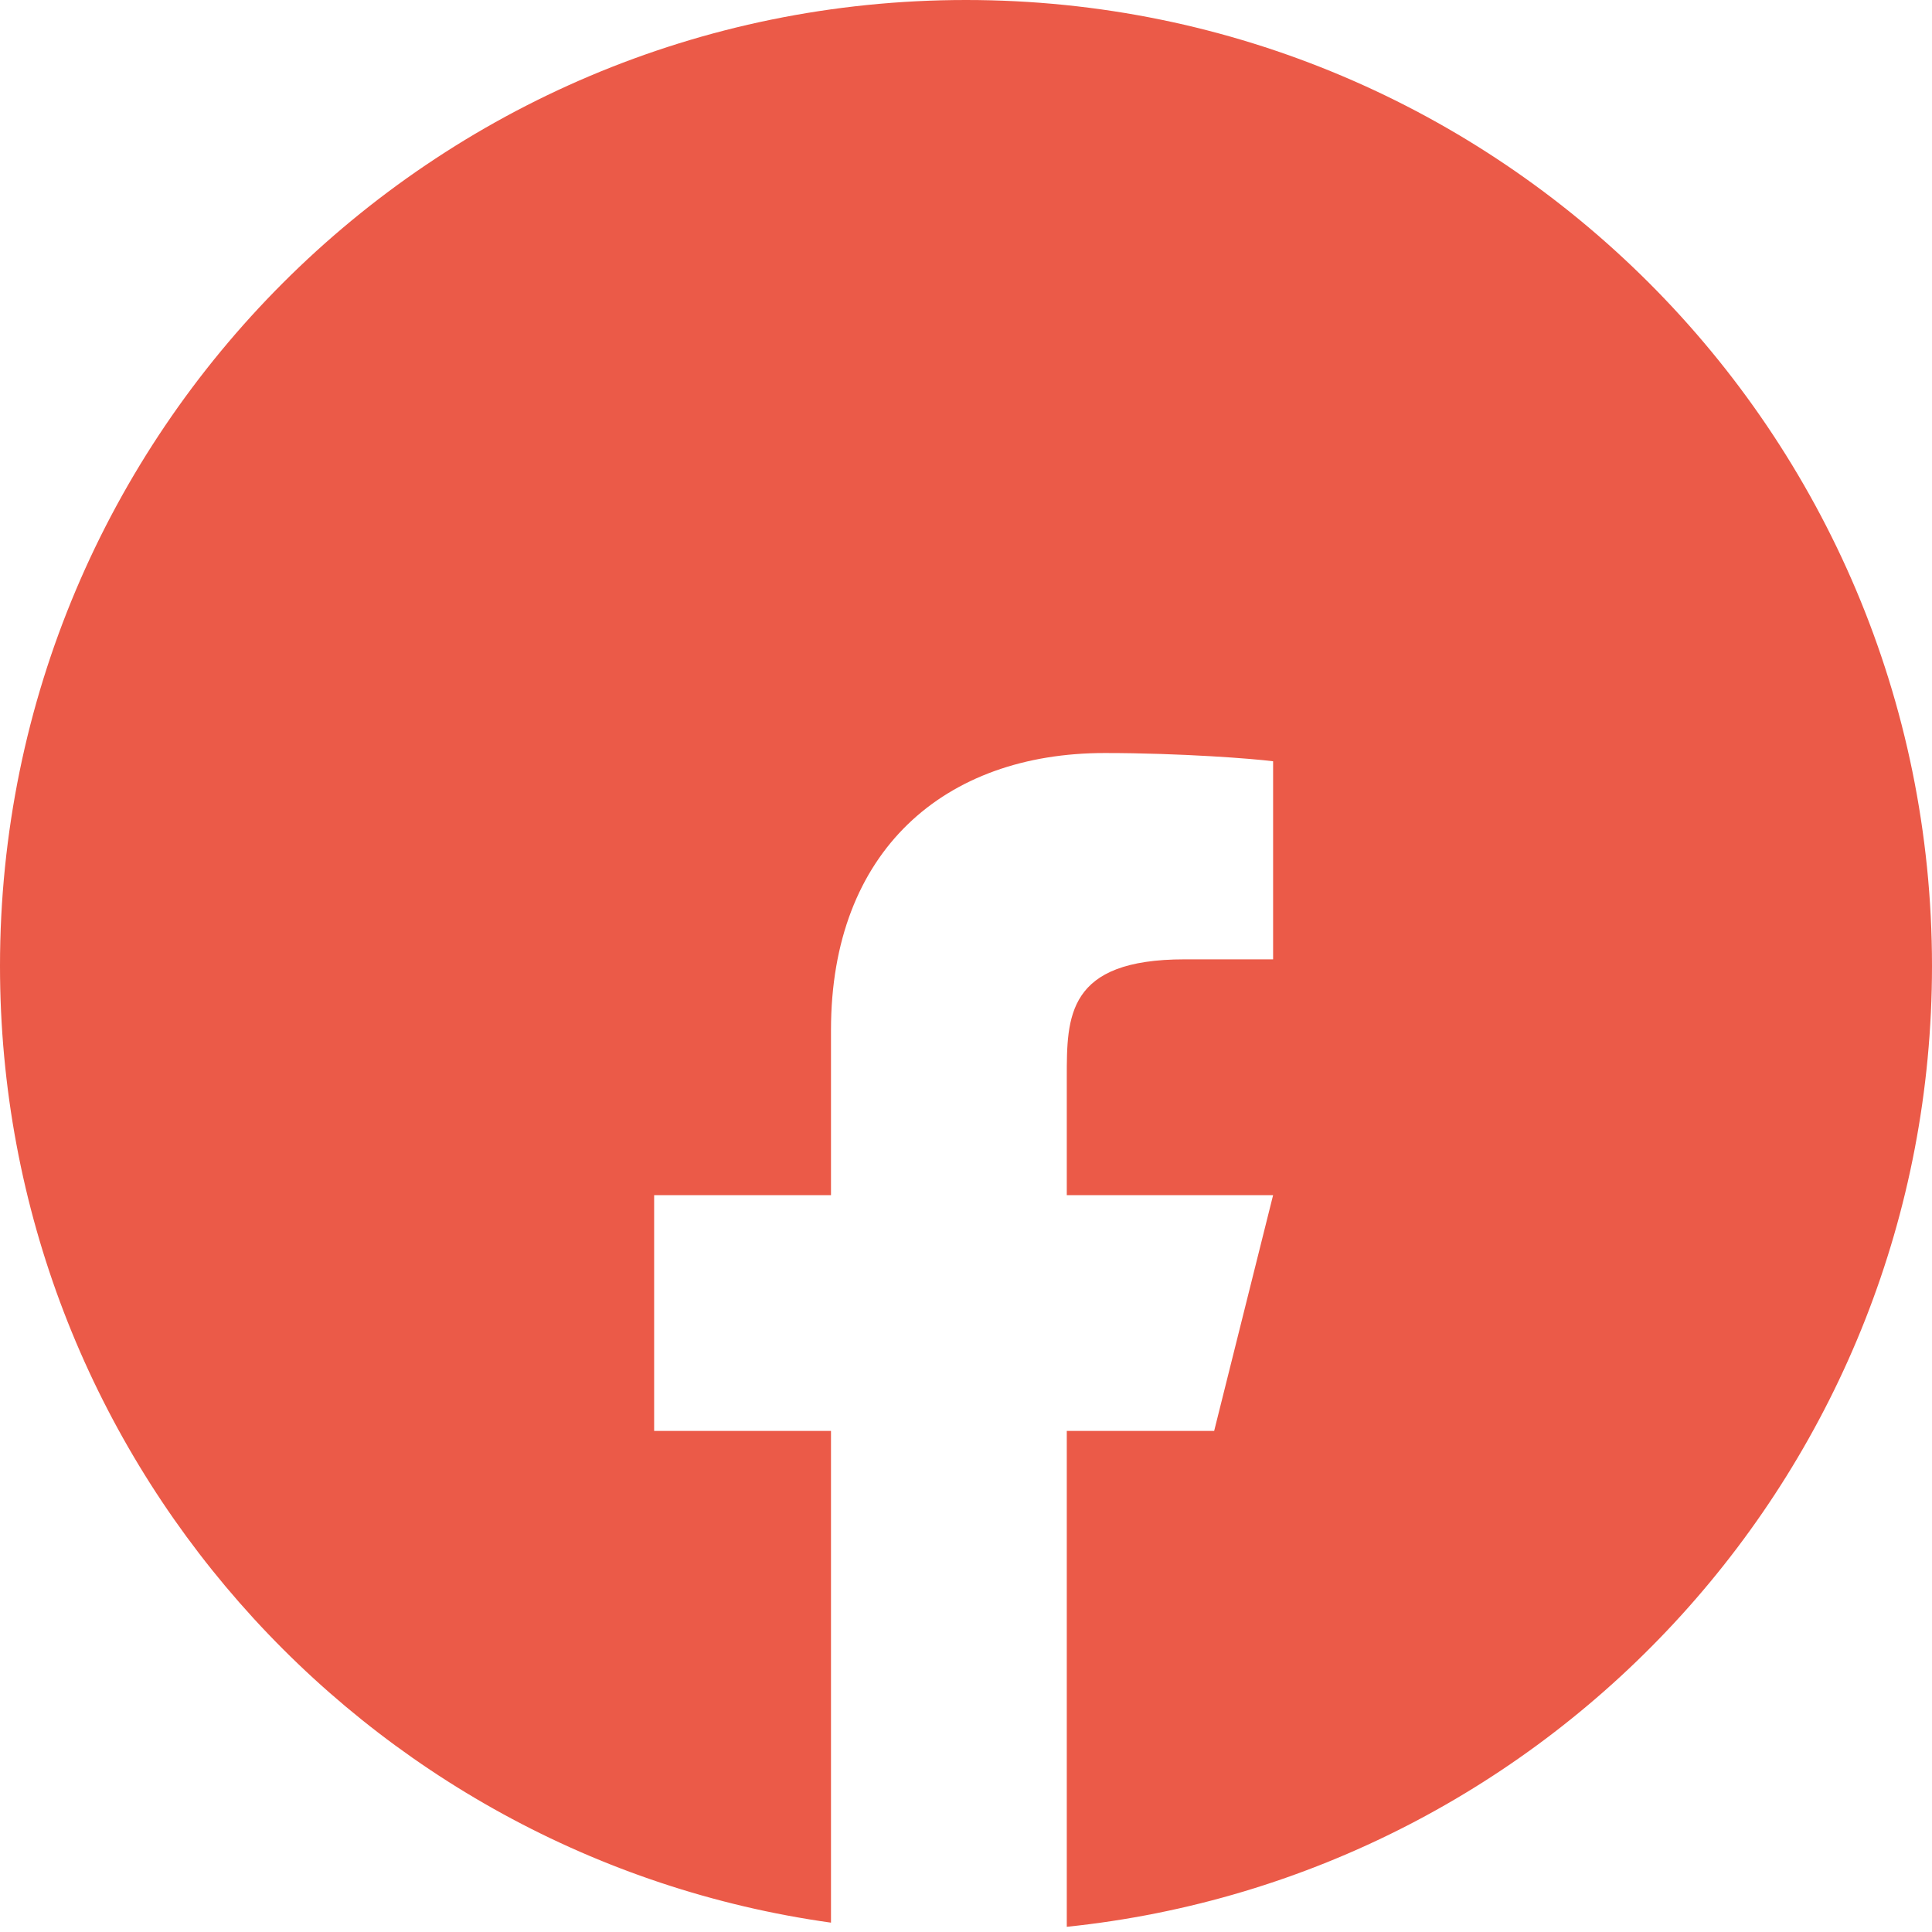<svg width="254" height="254" viewBox="0 0 254 254" fill="none" xmlns="http://www.w3.org/2000/svg">
<path fill-rule="evenodd" clip-rule="evenodd" d="M140.25 253.317C204.163 246.691 254 192.666 254 127C254 56.86 197.14 0 127 0C56.86 0 0 56.86 0 127C0 191.116 47.513 244.135 109.25 252.77V188.125H86V157.125H109.25V135.425C109.25 111.842 124.192 99 145.233 99C155.308 99 164.849 99.752 167.375 100.085V126.125H155.75C140.25 126.125 140.25 133.643 140.25 141.625V157.125H167.375L159.625 188.125H140.25V253.317Z" fill="#EB5A48"/>
</svg>
